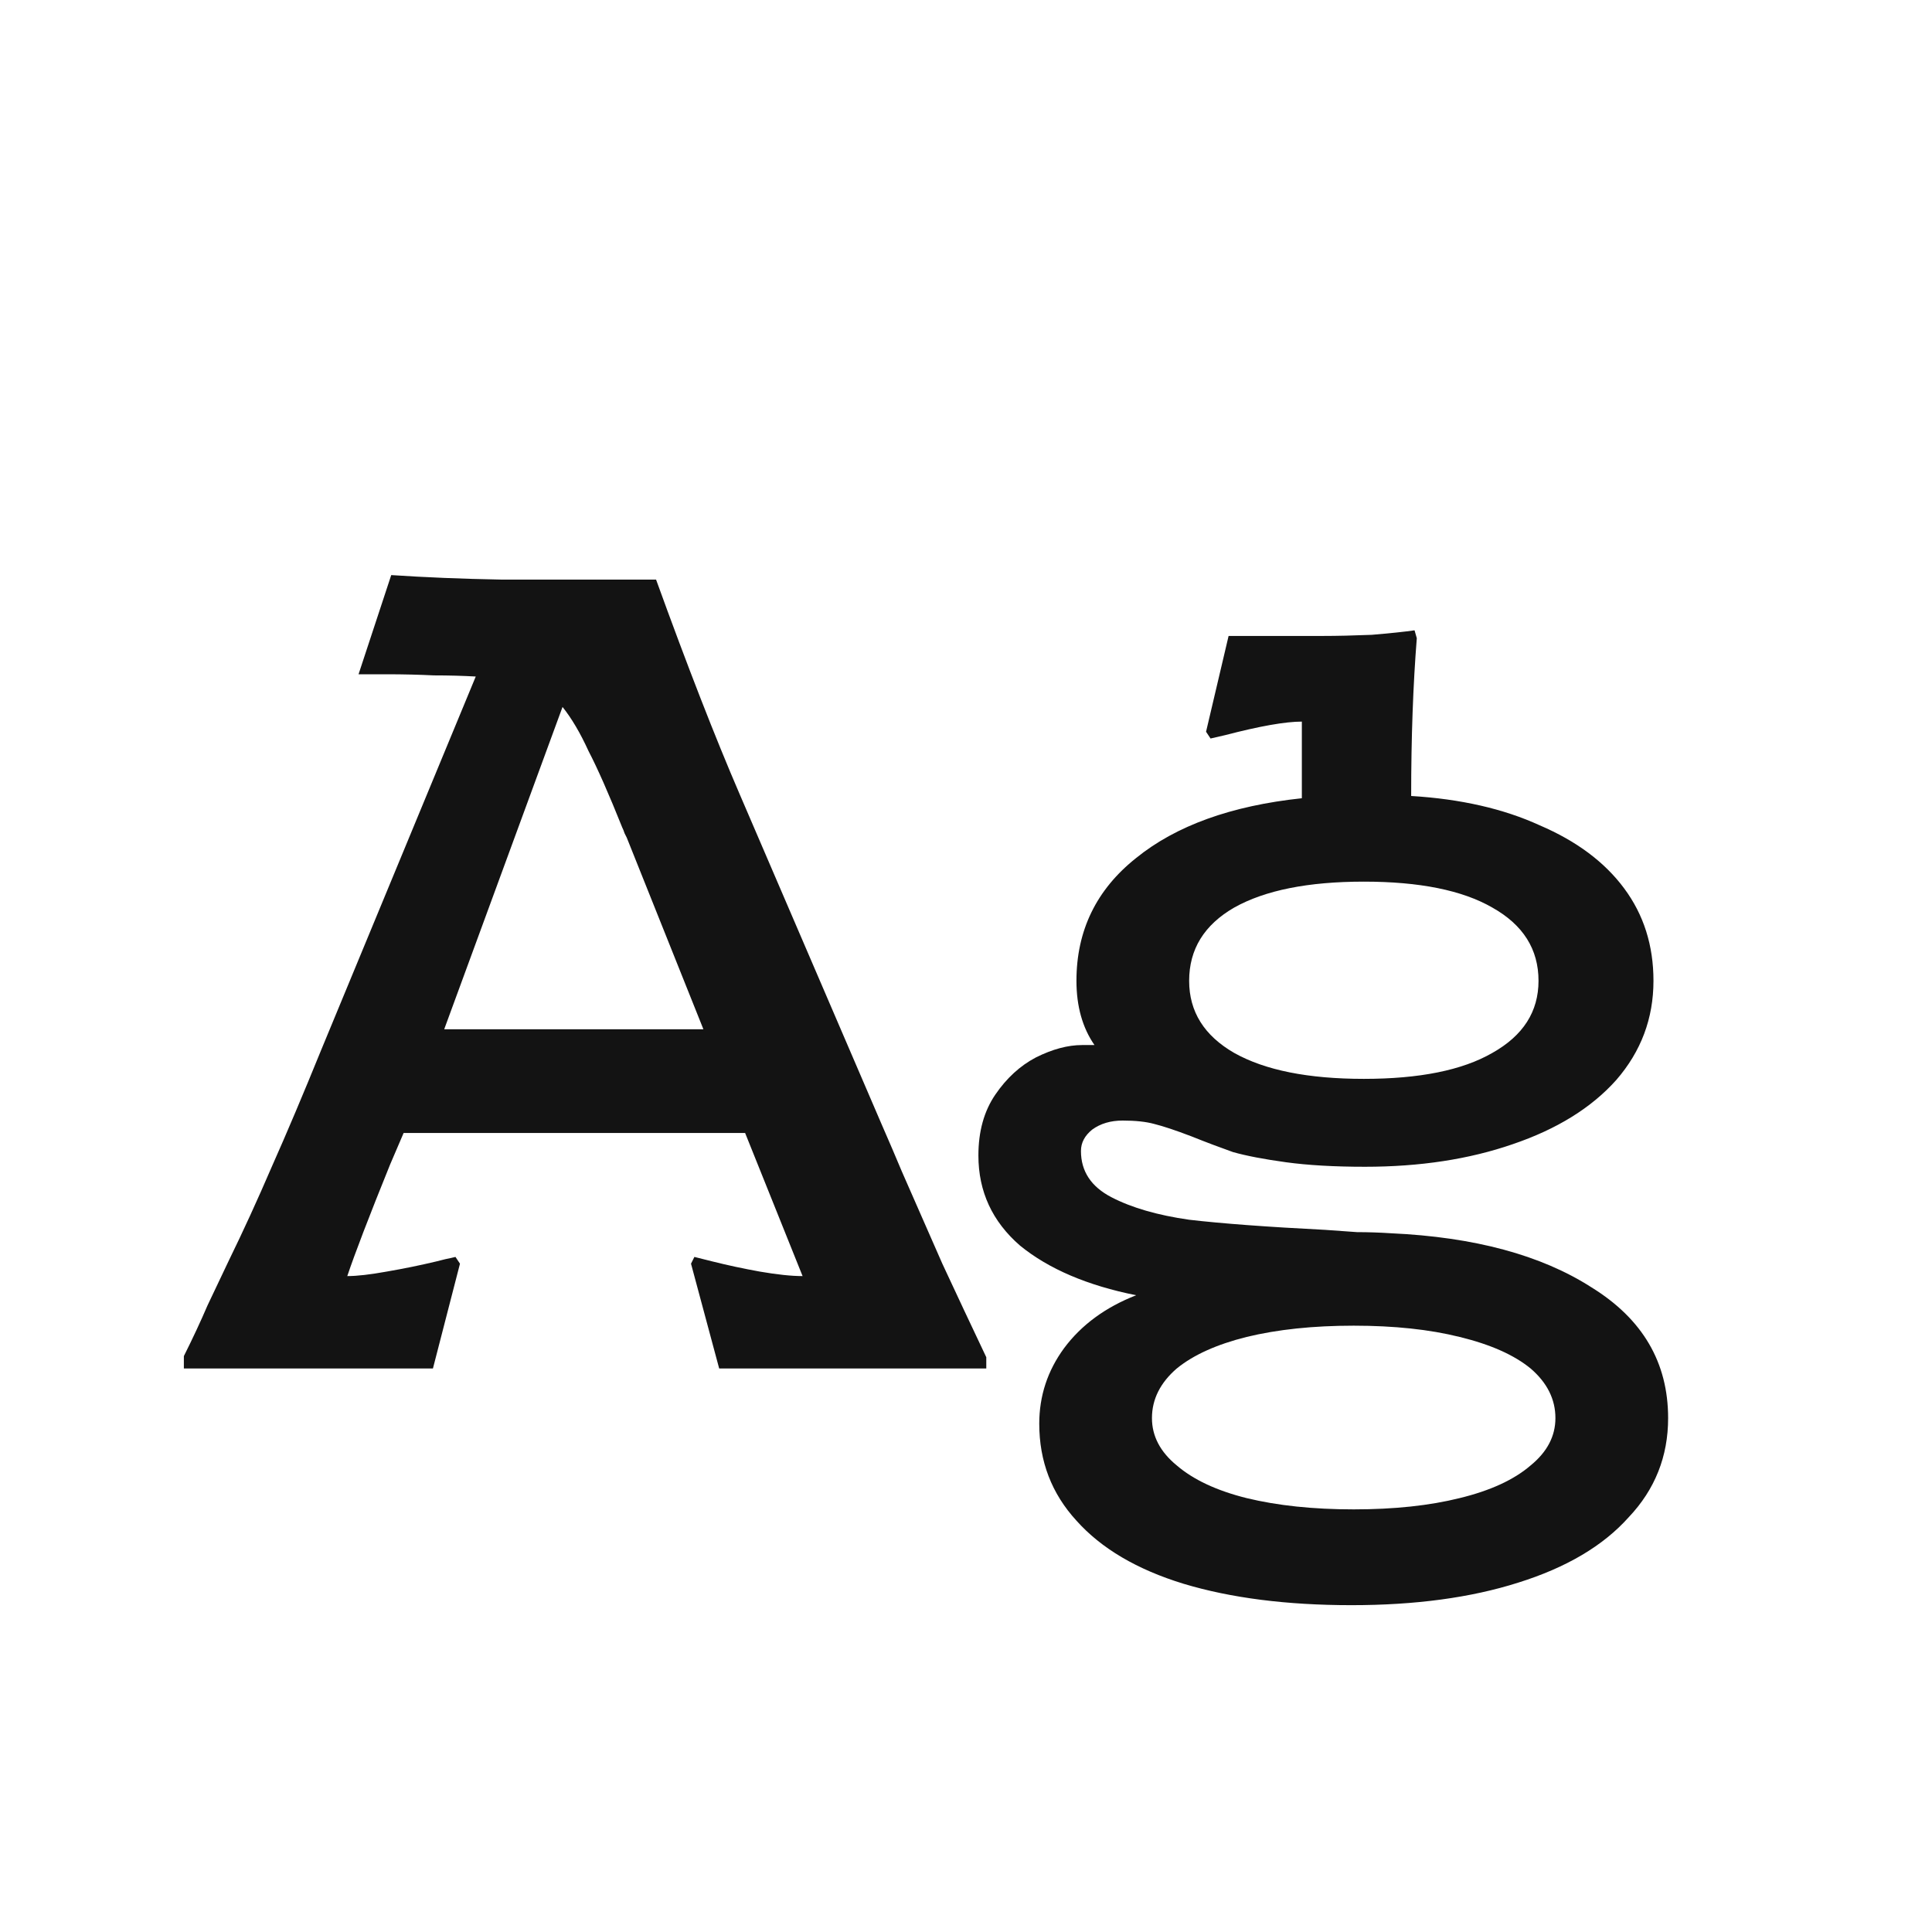 <svg width="24" height="24" viewBox="0 0 24 24" fill="none" xmlns="http://www.w3.org/2000/svg">
<path d="M2.284 16.846C2.396 16.622 2.494 16.412 2.578 16.216C2.672 16.02 2.76 15.833 2.844 15.656C3.022 15.292 3.199 14.905 3.376 14.494C3.563 14.074 3.768 13.589 3.992 13.038L5.91 8.404C5.752 8.395 5.579 8.39 5.392 8.39C5.206 8.381 5.01 8.376 4.804 8.376C4.748 8.376 4.692 8.376 4.636 8.376C4.58 8.376 4.52 8.376 4.454 8.376L4.86 7.144C5.28 7.172 5.738 7.191 6.232 7.2C6.727 7.2 7.156 7.2 7.52 7.2H8.15C8.542 8.283 8.888 9.169 9.186 9.86L10.95 13.962C11.044 14.177 11.128 14.373 11.202 14.55C11.37 14.933 11.538 15.315 11.706 15.698C11.884 16.081 12.066 16.468 12.252 16.86V17H8.934L8.584 15.698L8.626 15.614L8.85 15.67C9.037 15.717 9.233 15.759 9.438 15.796C9.653 15.833 9.83 15.852 9.97 15.852L9.256 14.074H5.014C4.986 14.139 4.958 14.205 4.93 14.27C4.902 14.335 4.874 14.401 4.846 14.466C4.585 15.11 4.408 15.572 4.314 15.852C4.436 15.852 4.599 15.833 4.804 15.796C5.019 15.759 5.224 15.717 5.42 15.67C5.458 15.661 5.495 15.651 5.532 15.642C5.579 15.633 5.621 15.623 5.658 15.614L5.714 15.698L5.378 17H2.284V16.846ZM8.738 12.786L7.786 10.406C7.777 10.387 7.768 10.369 7.758 10.35C7.749 10.322 7.74 10.299 7.73 10.28C7.562 9.86 7.422 9.543 7.31 9.328C7.208 9.104 7.1 8.922 6.988 8.782L5.518 12.786H8.738ZM16.788 19.94C15.986 19.94 15.29 19.851 14.702 19.674C14.124 19.497 13.68 19.235 13.372 18.89C13.064 18.554 12.91 18.153 12.91 17.686C12.91 17.341 13.013 17.028 13.218 16.748C13.433 16.459 13.732 16.239 14.114 16.09C13.508 15.969 13.027 15.763 12.672 15.474C12.327 15.175 12.154 14.802 12.154 14.354C12.154 14.055 12.224 13.803 12.364 13.598C12.504 13.393 12.672 13.239 12.868 13.136C13.074 13.033 13.265 12.982 13.442 12.982C13.47 12.982 13.494 12.982 13.512 12.982C13.54 12.982 13.568 12.982 13.596 12.982C13.447 12.767 13.372 12.501 13.372 12.184C13.372 11.559 13.62 11.05 14.114 10.658C14.609 10.257 15.295 10.009 16.172 9.916V8.964C15.967 8.964 15.65 9.02 15.22 9.132L15.038 9.174L14.982 9.09L15.262 7.9H16.424C16.611 7.9 16.816 7.895 17.04 7.886C17.264 7.867 17.442 7.849 17.572 7.83L17.6 7.928C17.554 8.507 17.53 9.16 17.53 9.888C18.146 9.925 18.678 10.047 19.126 10.252C19.584 10.448 19.934 10.709 20.176 11.036C20.419 11.363 20.54 11.745 20.54 12.184C20.54 12.651 20.386 13.061 20.078 13.416C19.77 13.761 19.341 14.027 18.79 14.214C18.249 14.401 17.638 14.494 16.956 14.494C16.574 14.494 16.247 14.475 15.976 14.438C15.706 14.401 15.486 14.359 15.318 14.312C15.16 14.256 14.987 14.191 14.8 14.116C14.604 14.041 14.45 13.99 14.338 13.962C14.236 13.934 14.105 13.92 13.946 13.92C13.797 13.92 13.671 13.957 13.568 14.032C13.475 14.107 13.428 14.195 13.428 14.298C13.428 14.55 13.554 14.741 13.806 14.872C14.058 15.003 14.38 15.096 14.772 15.152C15.174 15.199 15.738 15.241 16.466 15.278C16.597 15.287 16.728 15.297 16.858 15.306C16.998 15.306 17.138 15.311 17.278 15.32C18.314 15.367 19.145 15.591 19.77 15.992C20.405 16.384 20.722 16.925 20.722 17.616C20.722 18.092 20.559 18.503 20.232 18.848C19.915 19.203 19.458 19.473 18.86 19.66C18.272 19.847 17.582 19.94 16.788 19.94ZM16.816 18.75C17.32 18.75 17.759 18.703 18.132 18.61C18.515 18.517 18.809 18.381 19.014 18.204C19.22 18.036 19.322 17.84 19.322 17.616C19.322 17.383 19.22 17.177 19.014 17C18.809 16.832 18.515 16.701 18.132 16.608C17.759 16.515 17.32 16.468 16.816 16.468C16.312 16.468 15.869 16.515 15.486 16.608C15.113 16.701 14.824 16.832 14.618 17C14.413 17.177 14.31 17.383 14.31 17.616C14.31 17.84 14.413 18.036 14.618 18.204C14.824 18.381 15.113 18.517 15.486 18.61C15.869 18.703 16.312 18.75 16.816 18.75ZM16.942 13.402C17.633 13.402 18.165 13.295 18.538 13.08C18.921 12.865 19.112 12.567 19.112 12.184C19.112 11.792 18.921 11.489 18.538 11.274C18.165 11.059 17.633 10.952 16.942 10.952C16.252 10.952 15.715 11.059 15.332 11.274C14.959 11.489 14.772 11.792 14.772 12.184C14.772 12.567 14.959 12.865 15.332 13.08C15.715 13.295 16.252 13.402 16.942 13.402Z" fill="#131313"/>
</svg>
